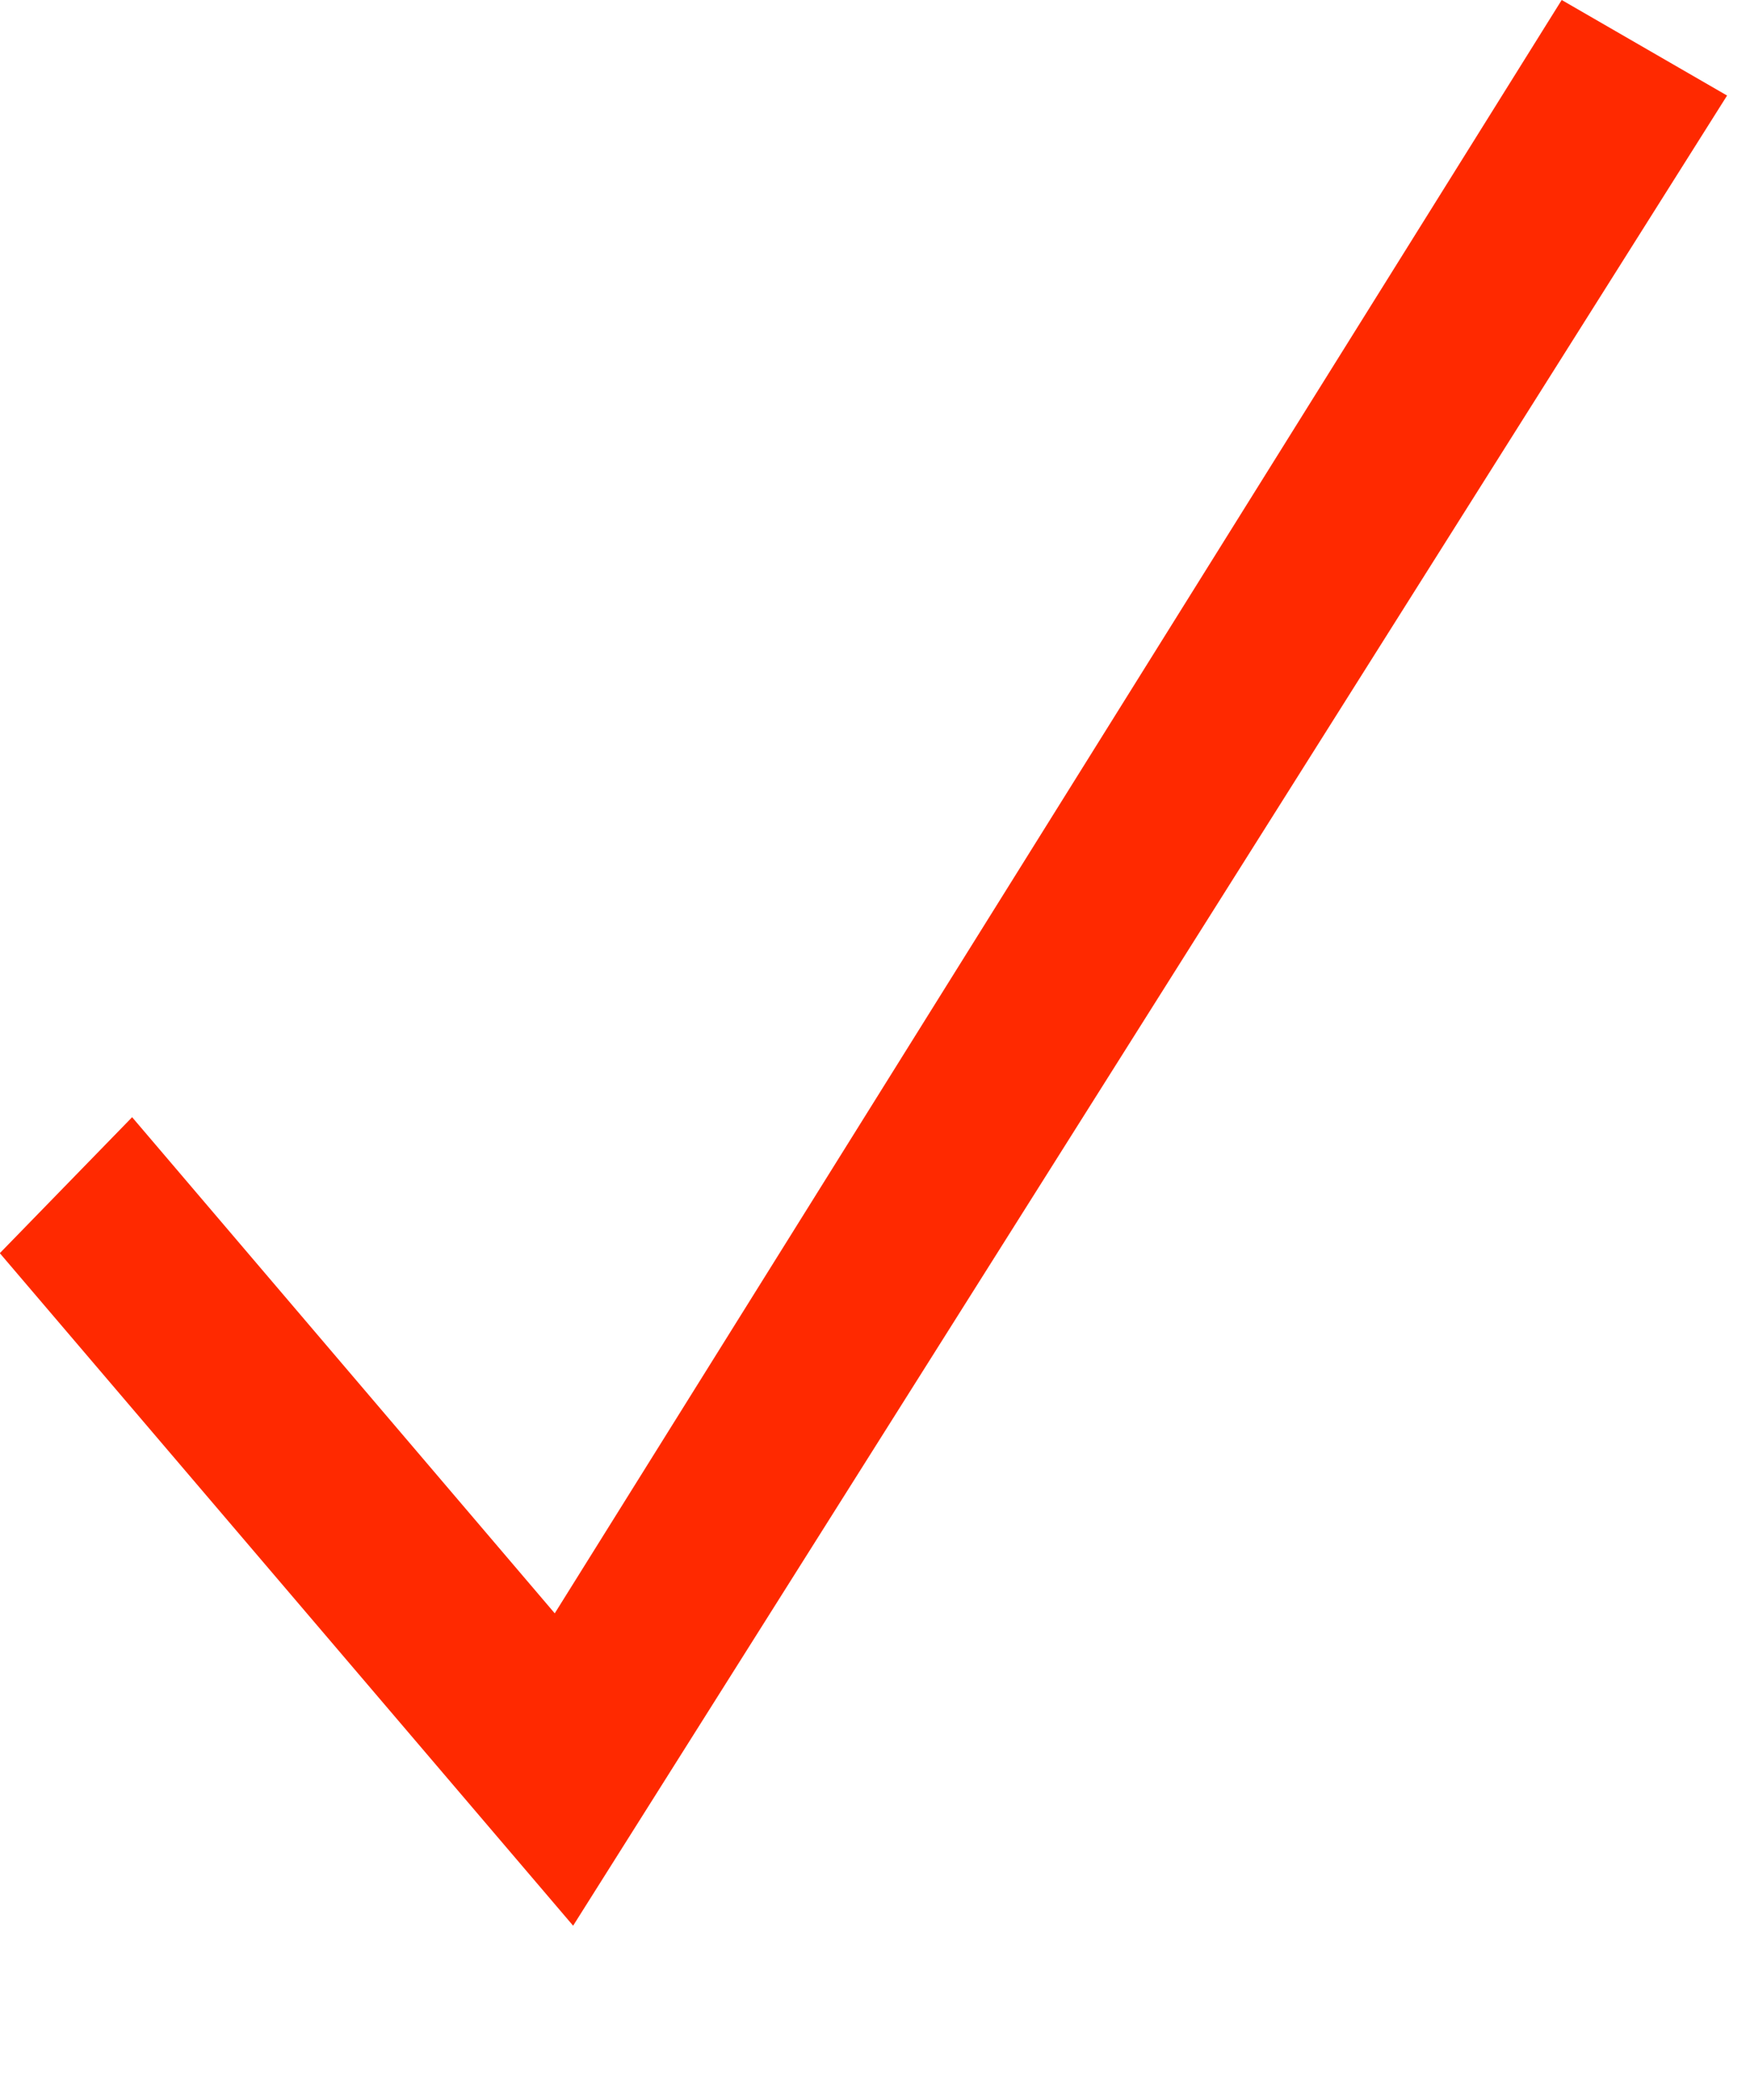 <?xml version="1.0" standalone="no"?>
<!DOCTYPE svg PUBLIC "-//W3C//DTD SVG 1.1//EN" "http://www.w3.org/Graphics/SVG/1.1/DTD/svg11.dtd">
<svg width="100%" height="100%" viewBox="0 0 10 12" version="1.1" xmlns="http://www.w3.org/2000/svg" xmlns:xlink="http://www.w3.org/1999/xlink" xml:space="preserve" style="fill-rule:evenodd;clip-rule:evenodd;stroke-linejoin:round;stroke-miterlimit:1.414;">
    <g transform="matrix(1,0,0,1,-4991.75,-337.642)">
        <g transform="matrix(1,0,1.54074e-33,1,4651.78,-41.201)">
            <path d="M339.969,386.004L340.725,385.227L343.14,388.062L348.894,378.843L349.839,379.389L343.245,389.847L339.969,386.004Z" style="fill:rgb(255,41,0);fill-rule:nonzero;"/>
        </g>
    </g>
</svg>

